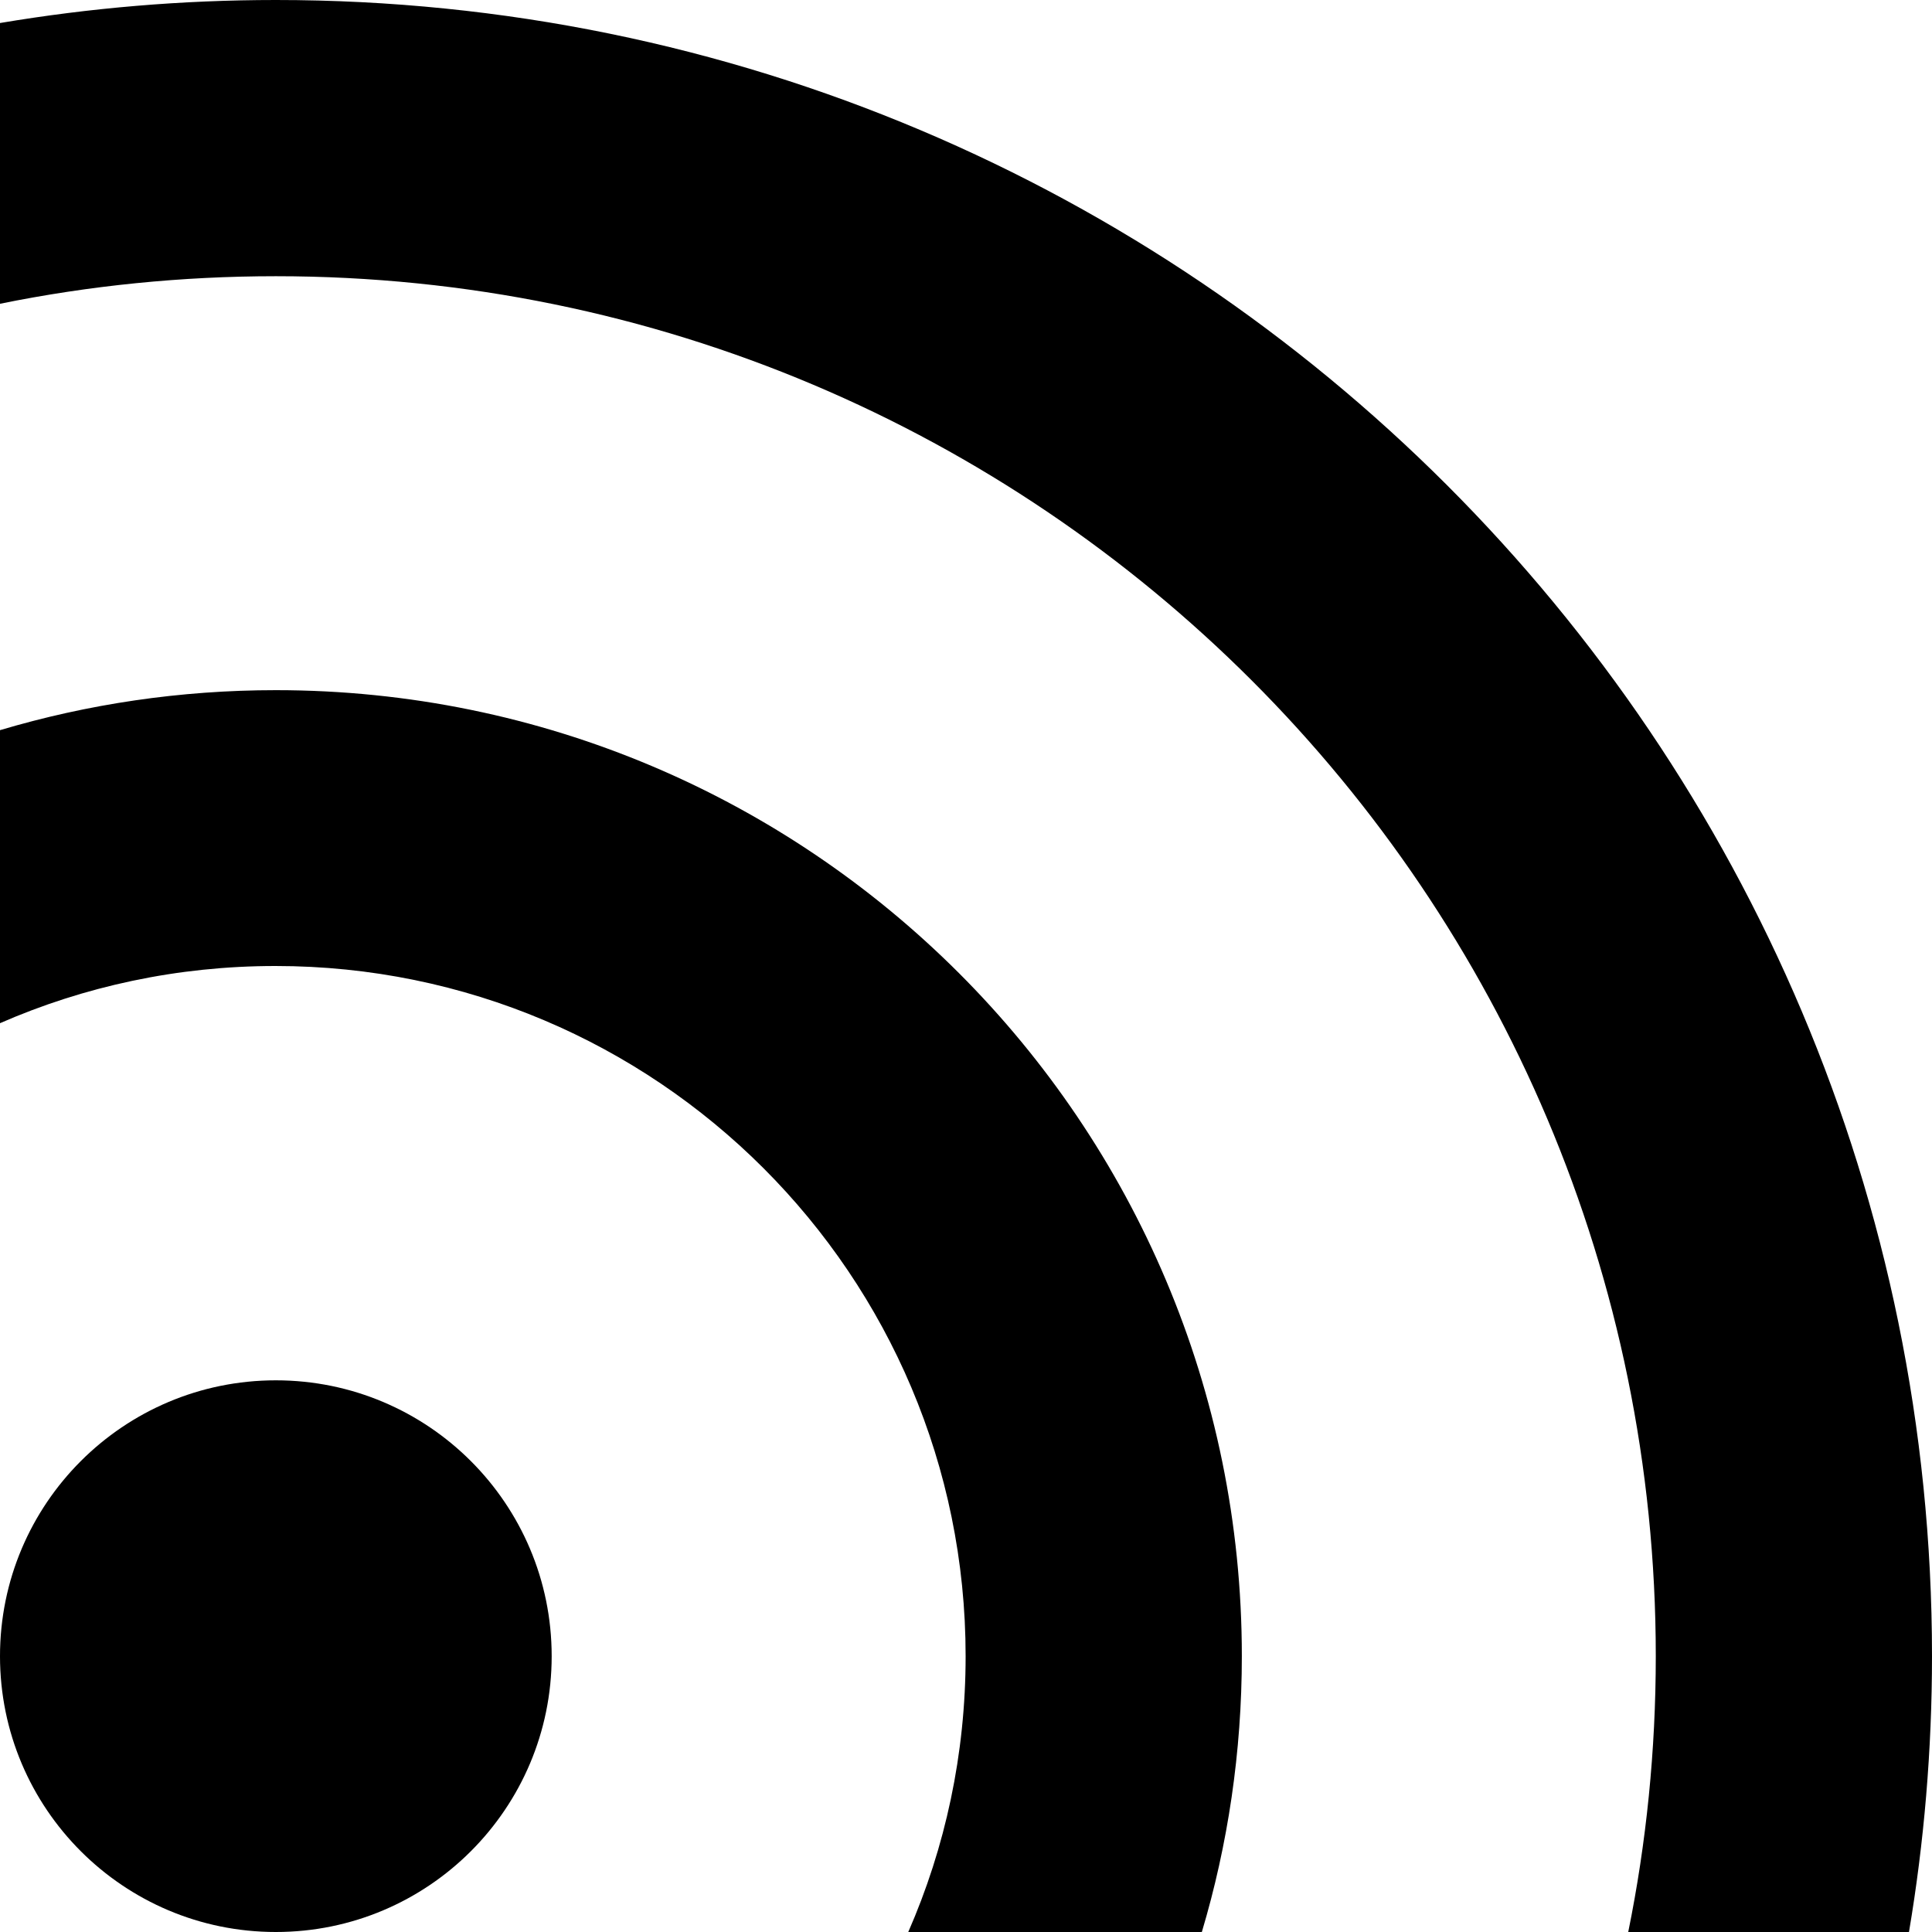 <?xml version="1.0" encoding="utf-8"?>
<!-- Generator: Adobe Illustrator 21.1.0, SVG Export Plug-In . SVG Version: 6.00 Build 0)  -->
<svg version="1.1" id="Layer_1" xmlns="http://www.w3.org/2000/svg" xmlns:xlink="http://www.w3.org/1999/xlink" x="0px" y="0px"
	 viewBox="0 0 512 512" style="enable-background:new 0 0 512 512;" xml:space="preserve">
<g id="Resource_1_">
	<g id="radio">
		<circle id="Oval-6" cx="73.1" cy="438.9" r="73.1"/>
		<path id="Combined-Shape_2_" d="M0,193.5c23.2-6.9,47.7-10.6,73.1-10.6c141.4,0,256,114.6,256,256c0,25.4-3.7,50-10.6,73.1h-77.8
			c9.8-22.4,15.2-47.1,15.2-73.1c0-101-81.9-182.9-182.9-182.9c-26,0-50.7,5.4-73.1,15.2C0,271.2,0,193.5,0,193.5z"/>
		<path id="Combined-Shape_1_" d="M0,6.1C23.8,2.1,48.2,0,73.1,0C315.5,0,512,196.5,512,438.9c0,24.9-2.1,49.4-6.1,73.1h-74.4
			c4.8-23.6,7.3-48.1,7.3-73.1c0-202-163.7-365.7-365.7-365.7c-25,0-49.5,2.5-73.1,7.3V6.1z"/>
	</g>
</g>
</svg>
